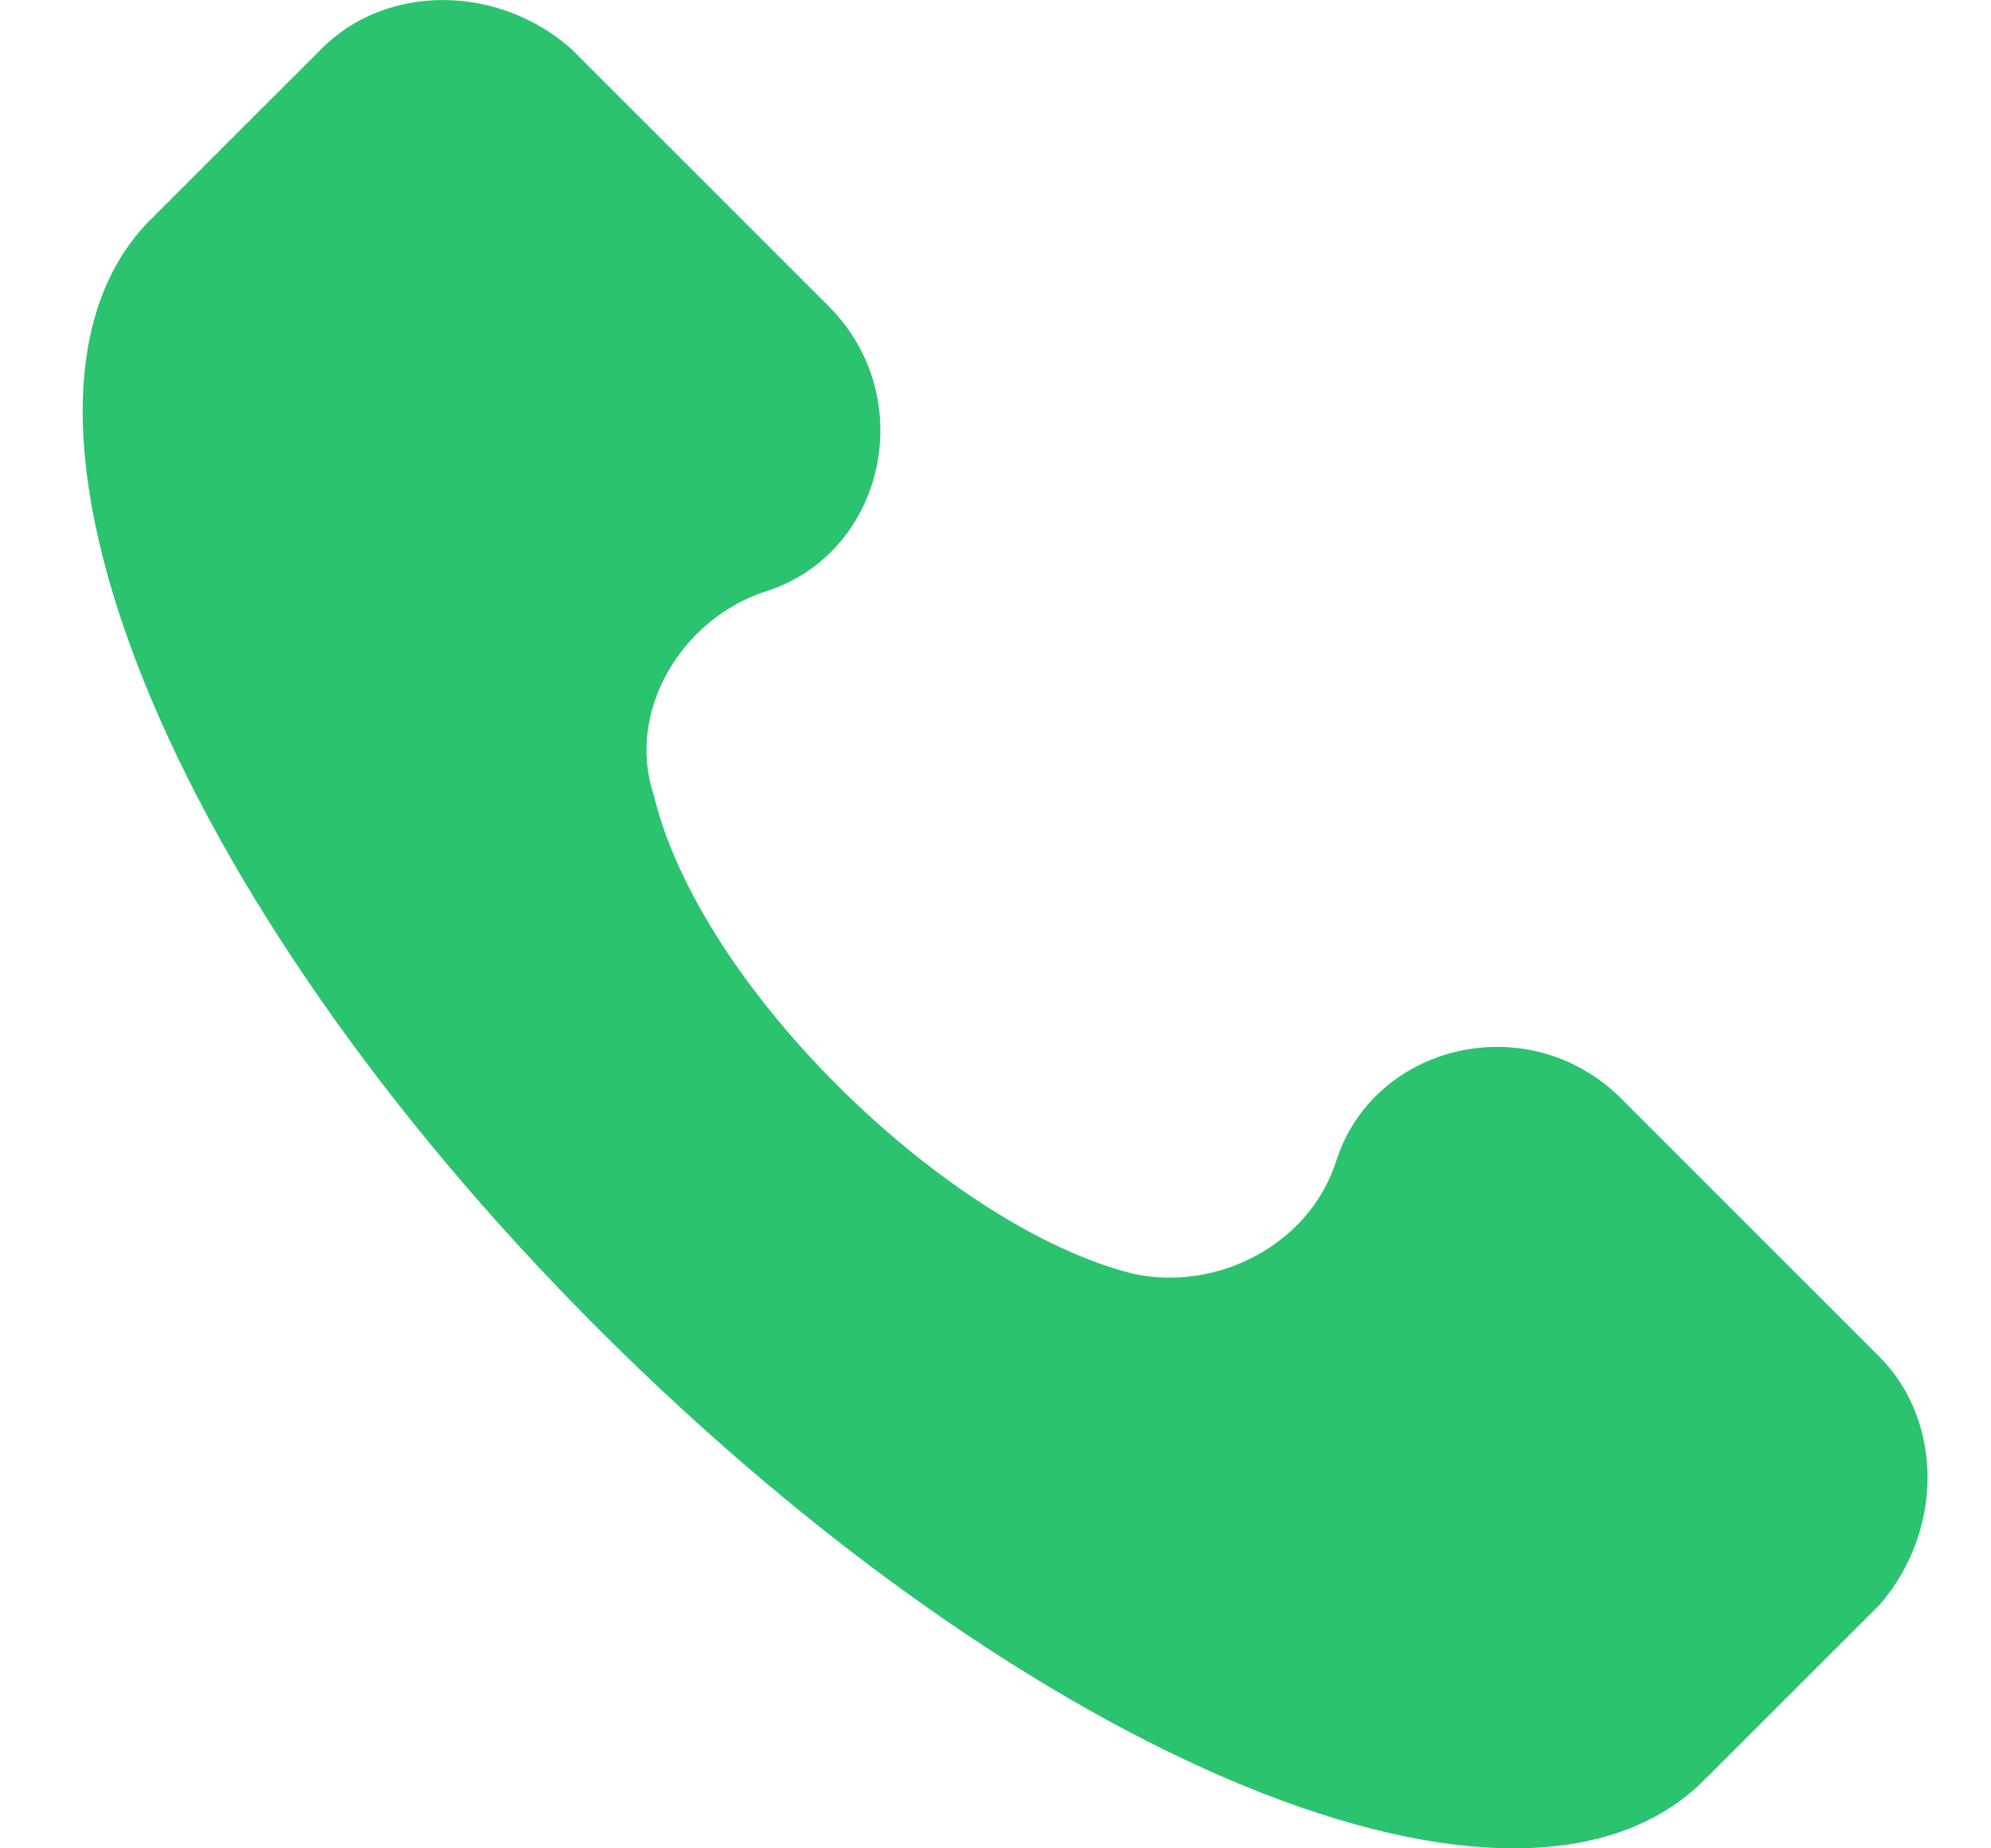 <svg width="14" height="13" viewBox="0 0 14 13" fill="none" xmlns="http://www.w3.org/2000/svg">
<g clip-path="url(#clip0_402_3426)">
<path d="M13.214 9.541L11.399 7.726C10.752 7.079 9.65 7.338 9.391 8.18C9.196 8.763 8.549 9.087 7.965 8.958C6.67 8.634 4.92 6.949 4.596 5.588C4.402 5.005 4.791 4.357 5.374 4.163C6.216 3.904 6.475 2.802 5.827 2.154L4.013 0.34C3.495 -0.113 2.717 -0.113 2.264 0.34L1.033 1.571C-0.198 2.867 1.162 6.301 4.207 9.346C7.253 12.392 10.687 13.817 11.982 12.521L13.214 11.29C13.667 10.772 13.667 9.994 13.214 9.541Z" fill="#2BC36F"/>
</g>
<defs>
<clipPath id="clip0_402_3426">
<rect width="13" height="13" fill="white" transform="translate(0.567)"/>
</clipPath>
</defs>
</svg>
